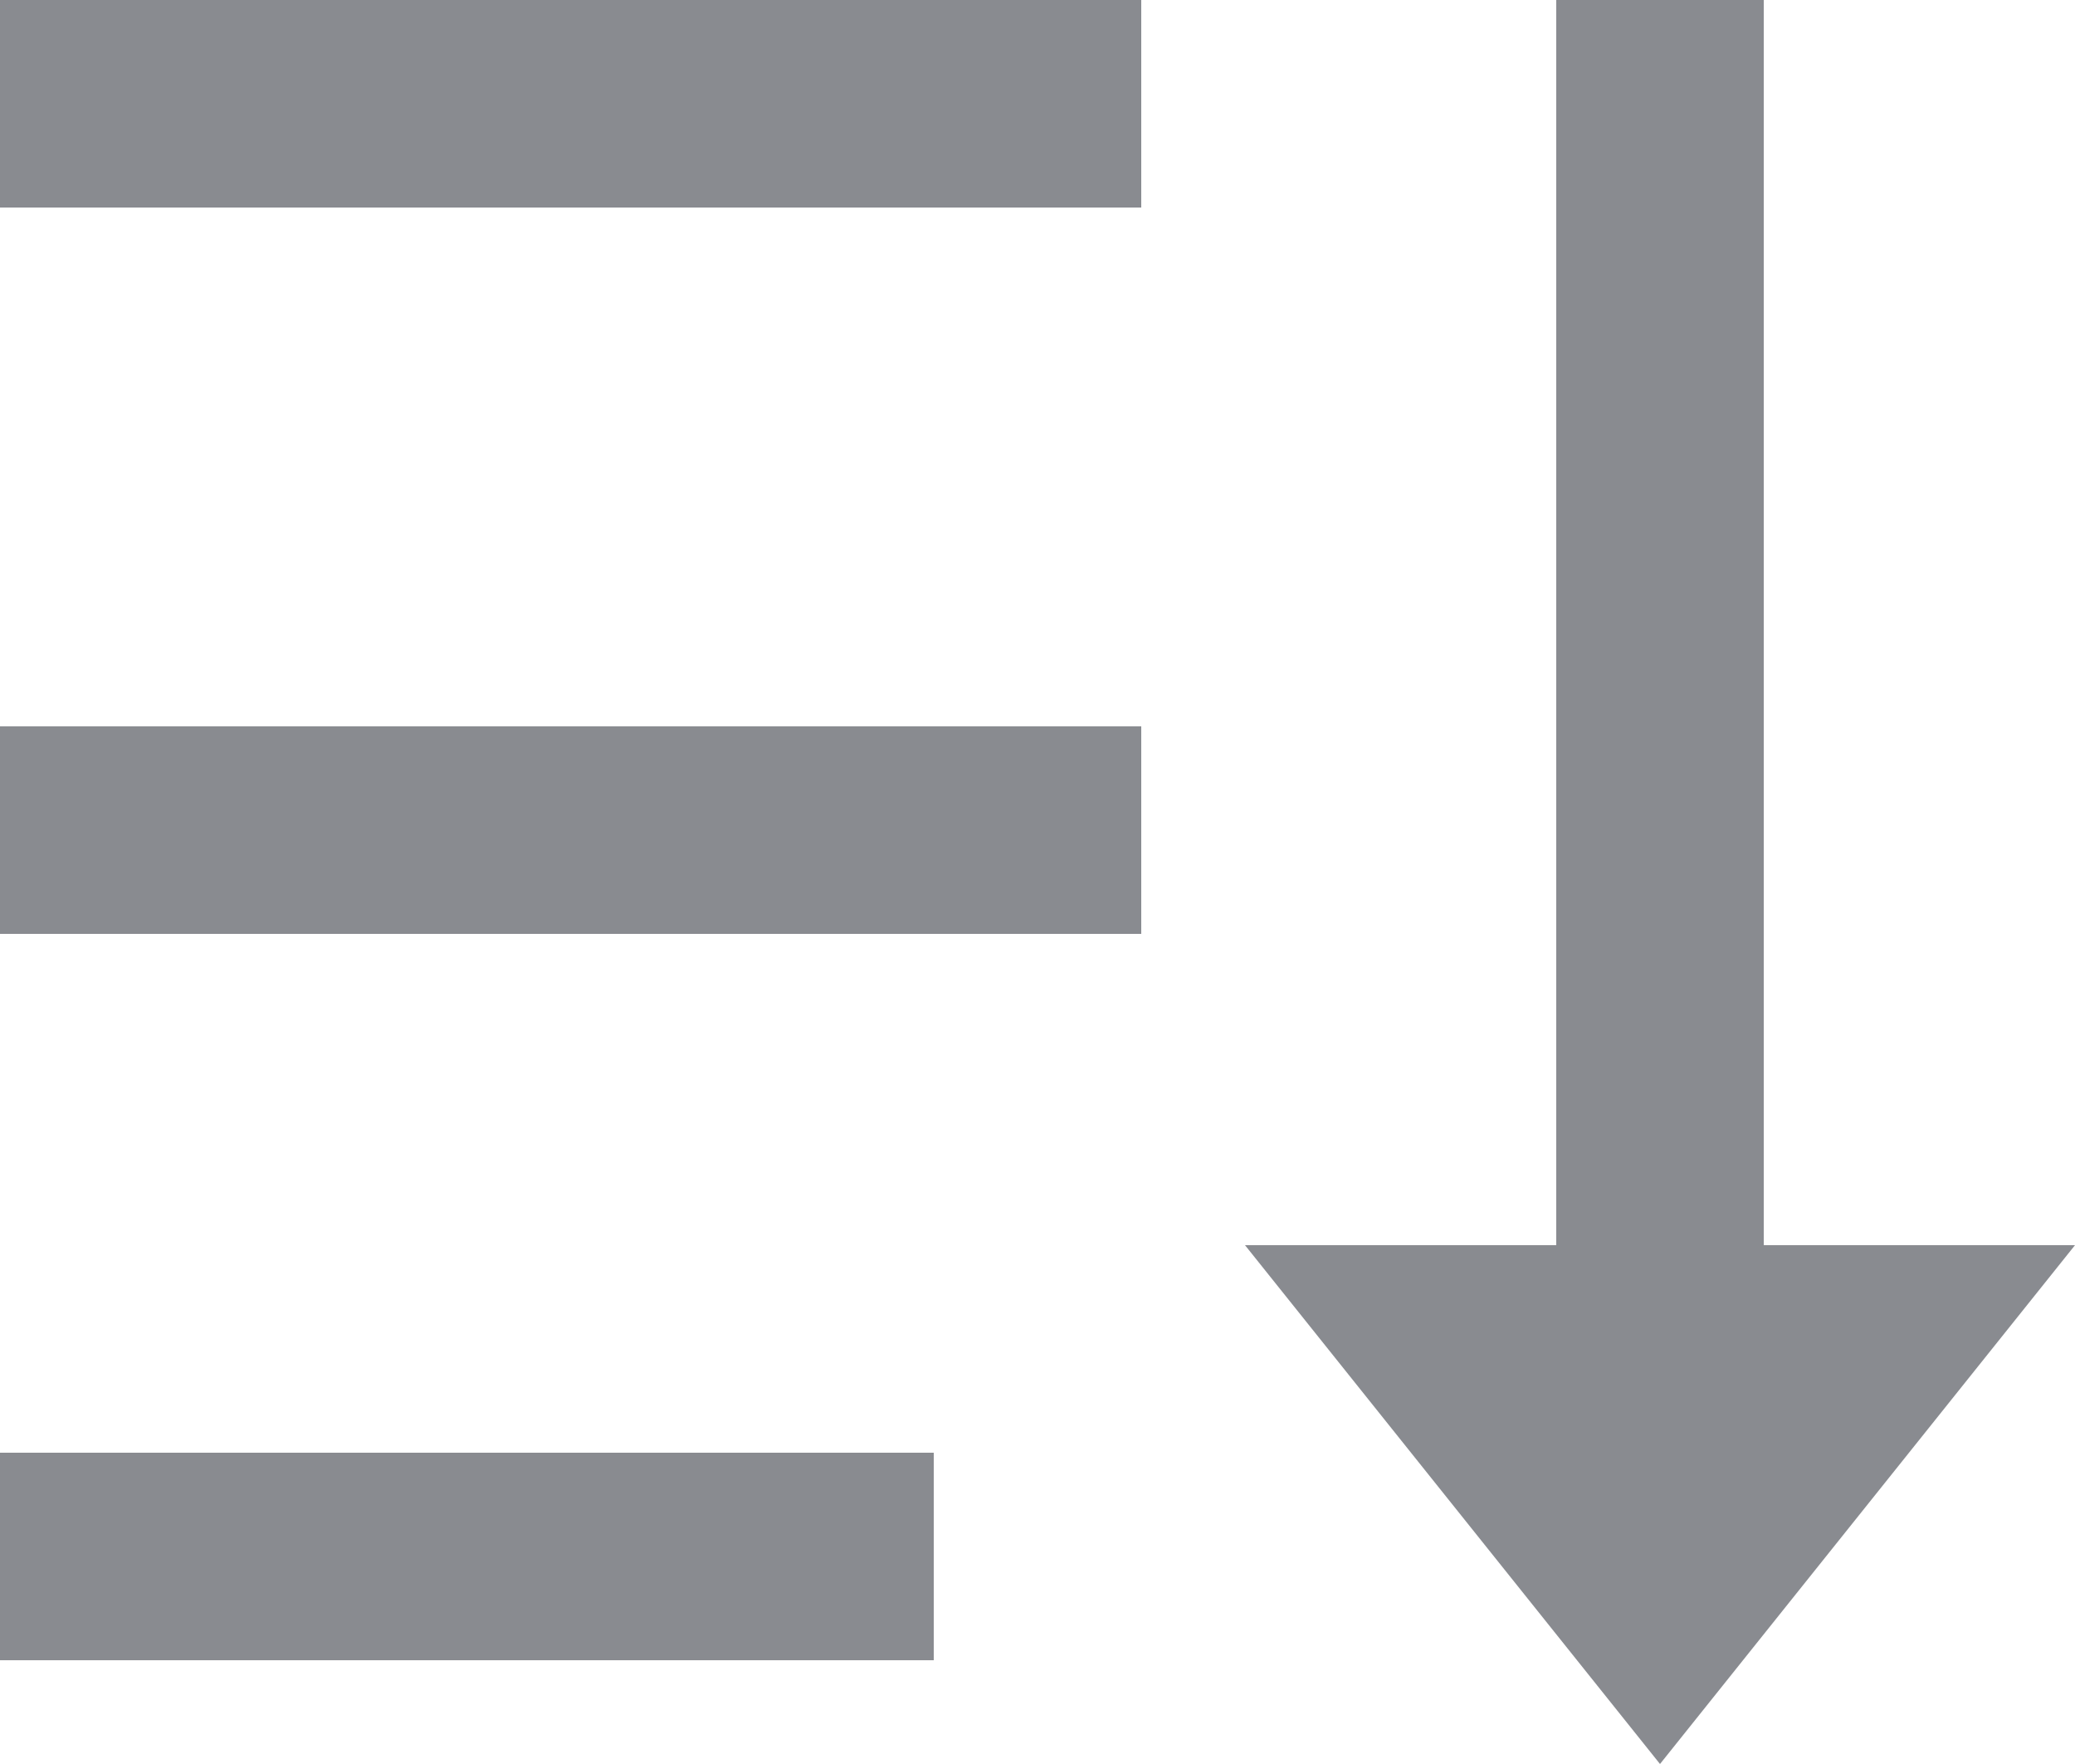 <svg width="20" height="17" viewBox="0 0 20 17" fill="none" xmlns="http://www.w3.org/2000/svg">
<path d="M17 0V12H20L16 17L12 12H15V0H17ZM9 14V16H0V14H9ZM11 7V9H0V7H11ZM11 0V2H0V0H11Z" fill="#898B90"/>
</svg>
